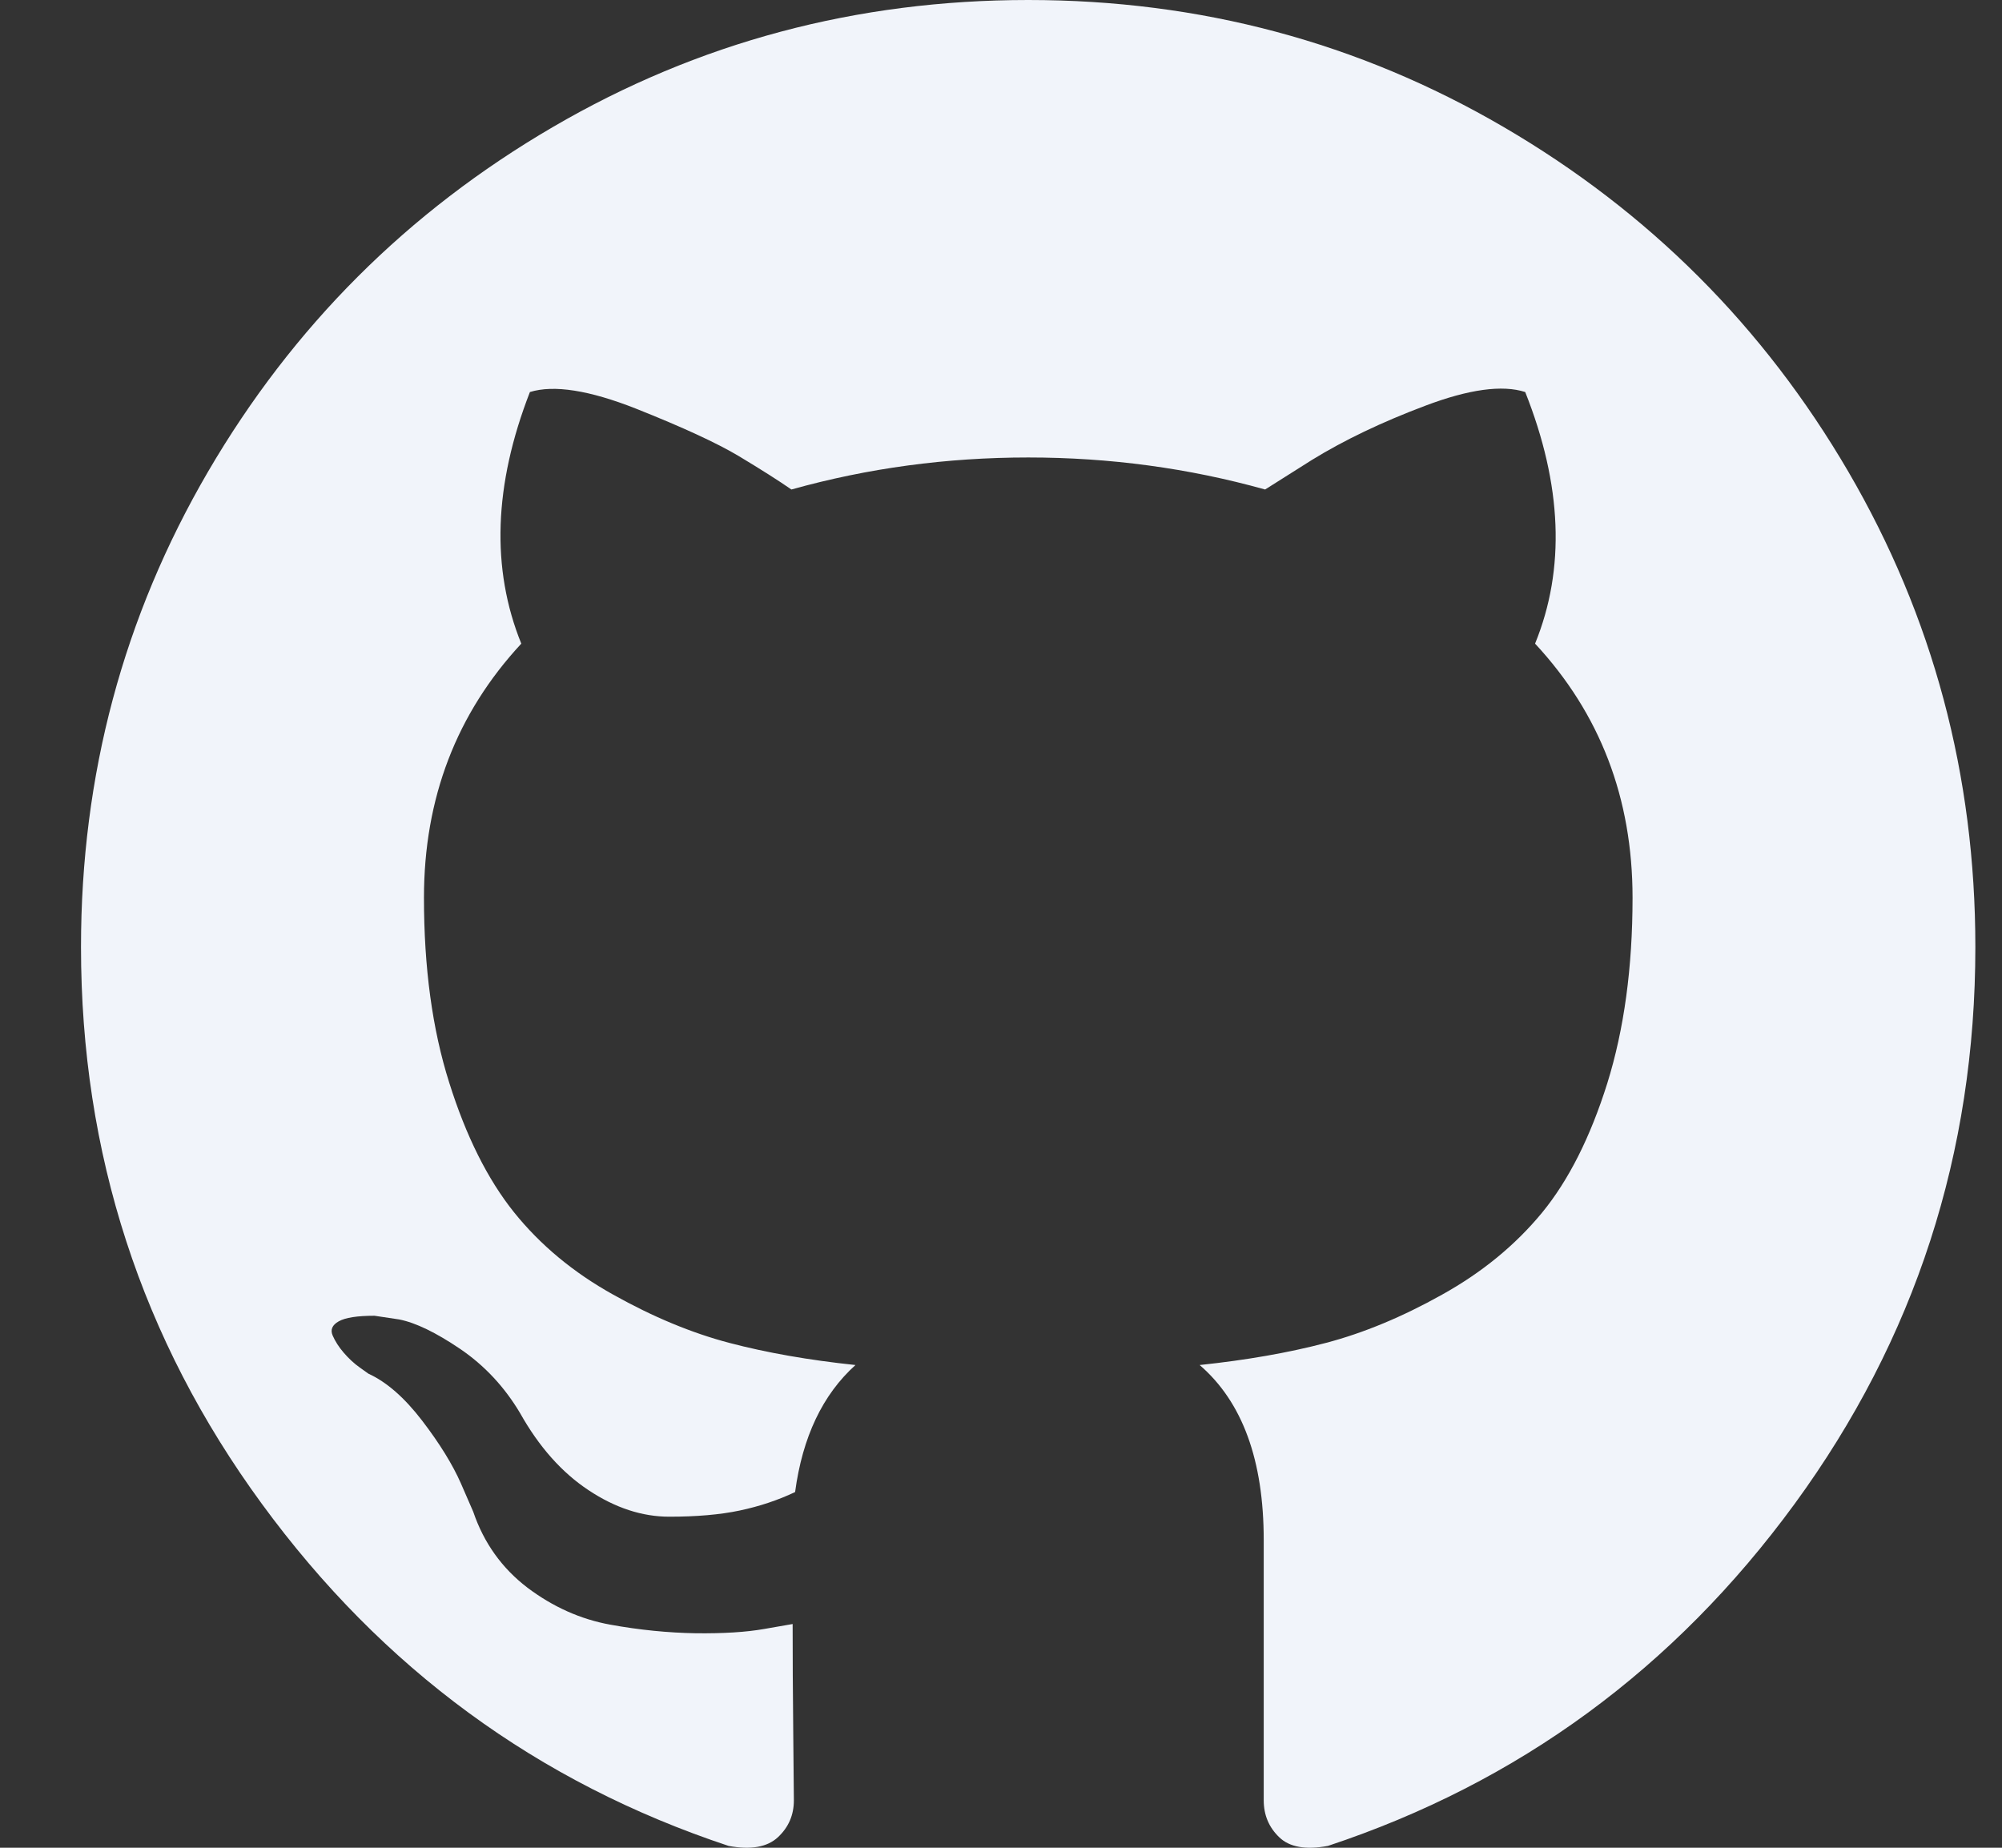 <?xml version="1.0" encoding="UTF-8"?>
<svg width="13px" height="12px" viewBox="0 0 13 12" version="1.1" xmlns="http://www.w3.org/2000/svg" xmlns:xlink="http://www.w3.org/1999/xlink">
    <rect x="0" y="0" width="13" height="12" fill="#333333" stroke="none"/>
    <!-- Generator: Sketch 57.1 (83088) - https://sketch.com -->
    <title>github_light</title>
    <desc>Created with Sketch.</desc>
    <g id="mobile" stroke="none" stroke-width="1" fill="none" fill-rule="evenodd">
        <g id="work" transform="translate(-213, -850)" fill="#F1F4FA" fill-rule="nonzero">
            <g id="Footer" transform="translate(29, 850)">
                <g id="social_media">
                    <path d="M196.002,3.063 C195.452,2.121 194.706,1.375 193.764,0.825 C192.822,0.275 191.793,0 190.677,0 C189.561,0 188.532,0.275 187.59,0.825 C186.647,1.375 185.901,2.121 185.351,3.063 C184.801,4.006 184.526,5.035 184.526,6.15 C184.526,7.49 184.917,8.696 185.7,9.766 C186.482,10.836 187.492,11.577 188.731,11.988 C188.875,12.015 188.982,11.996 189.051,11.932 C189.12,11.868 189.155,11.788 189.155,11.692 C189.155,11.676 189.154,11.532 189.151,11.26 C189.148,10.987 189.147,10.75 189.147,10.547 L188.963,10.579 C188.845,10.6 188.697,10.609 188.518,10.607 C188.34,10.604 188.154,10.586 187.962,10.551 C187.77,10.516 187.591,10.436 187.425,10.311 C187.26,10.185 187.142,10.021 187.073,9.818 L186.993,9.634 C186.939,9.511 186.855,9.375 186.741,9.226 C186.626,9.076 186.51,8.975 186.392,8.921 L186.336,8.881 C186.299,8.855 186.264,8.822 186.232,8.785 C186.2,8.748 186.176,8.71 186.16,8.673 C186.144,8.636 186.157,8.605 186.2,8.581 C186.243,8.557 186.32,8.545 186.432,8.545 L186.592,8.569 C186.699,8.59 186.831,8.654 186.989,8.761 C187.146,8.868 187.276,9.007 187.377,9.177 C187.5,9.396 187.648,9.563 187.822,9.678 C187.995,9.793 188.17,9.85 188.346,9.85 C188.522,9.85 188.675,9.837 188.803,9.81 C188.931,9.783 189.051,9.743 189.163,9.69 C189.211,9.332 189.342,9.057 189.555,8.865 C189.251,8.833 188.978,8.785 188.735,8.721 C188.492,8.657 188.241,8.553 187.982,8.408 C187.723,8.264 187.508,8.085 187.337,7.872 C187.166,7.658 187.026,7.378 186.917,7.031 C186.807,6.684 186.753,6.284 186.753,5.83 C186.753,5.184 186.964,4.634 187.385,4.18 C187.188,3.694 187.206,3.15 187.441,2.546 C187.596,2.498 187.826,2.534 188.13,2.654 C188.434,2.775 188.657,2.878 188.799,2.963 C188.94,3.048 189.054,3.12 189.139,3.179 C189.636,3.04 190.148,2.971 190.677,2.971 C191.205,2.971 191.718,3.04 192.215,3.179 L192.519,2.987 C192.727,2.859 192.973,2.741 193.255,2.635 C193.538,2.528 193.755,2.498 193.904,2.546 C194.144,3.15 194.166,3.694 193.968,4.18 C194.39,4.634 194.601,5.184 194.601,5.83 C194.601,6.284 194.546,6.685 194.437,7.035 C194.327,7.385 194.186,7.665 194.013,7.876 C193.839,8.087 193.623,8.264 193.364,8.408 C193.105,8.553 192.854,8.657 192.611,8.721 C192.368,8.785 192.094,8.833 191.79,8.865 C192.068,9.105 192.206,9.484 192.206,10.002 L192.206,11.692 C192.206,11.788 192.24,11.868 192.307,11.932 C192.373,11.996 192.479,12.015 192.623,11.988 C193.862,11.577 194.872,10.836 195.654,9.766 C196.436,8.695 196.827,7.49 196.827,6.15 C196.827,5.034 196.552,4.006 196.002,3.063 Z" id="github_light"></path>
                </g>
            </g>
        </g>
    </g>
</svg>